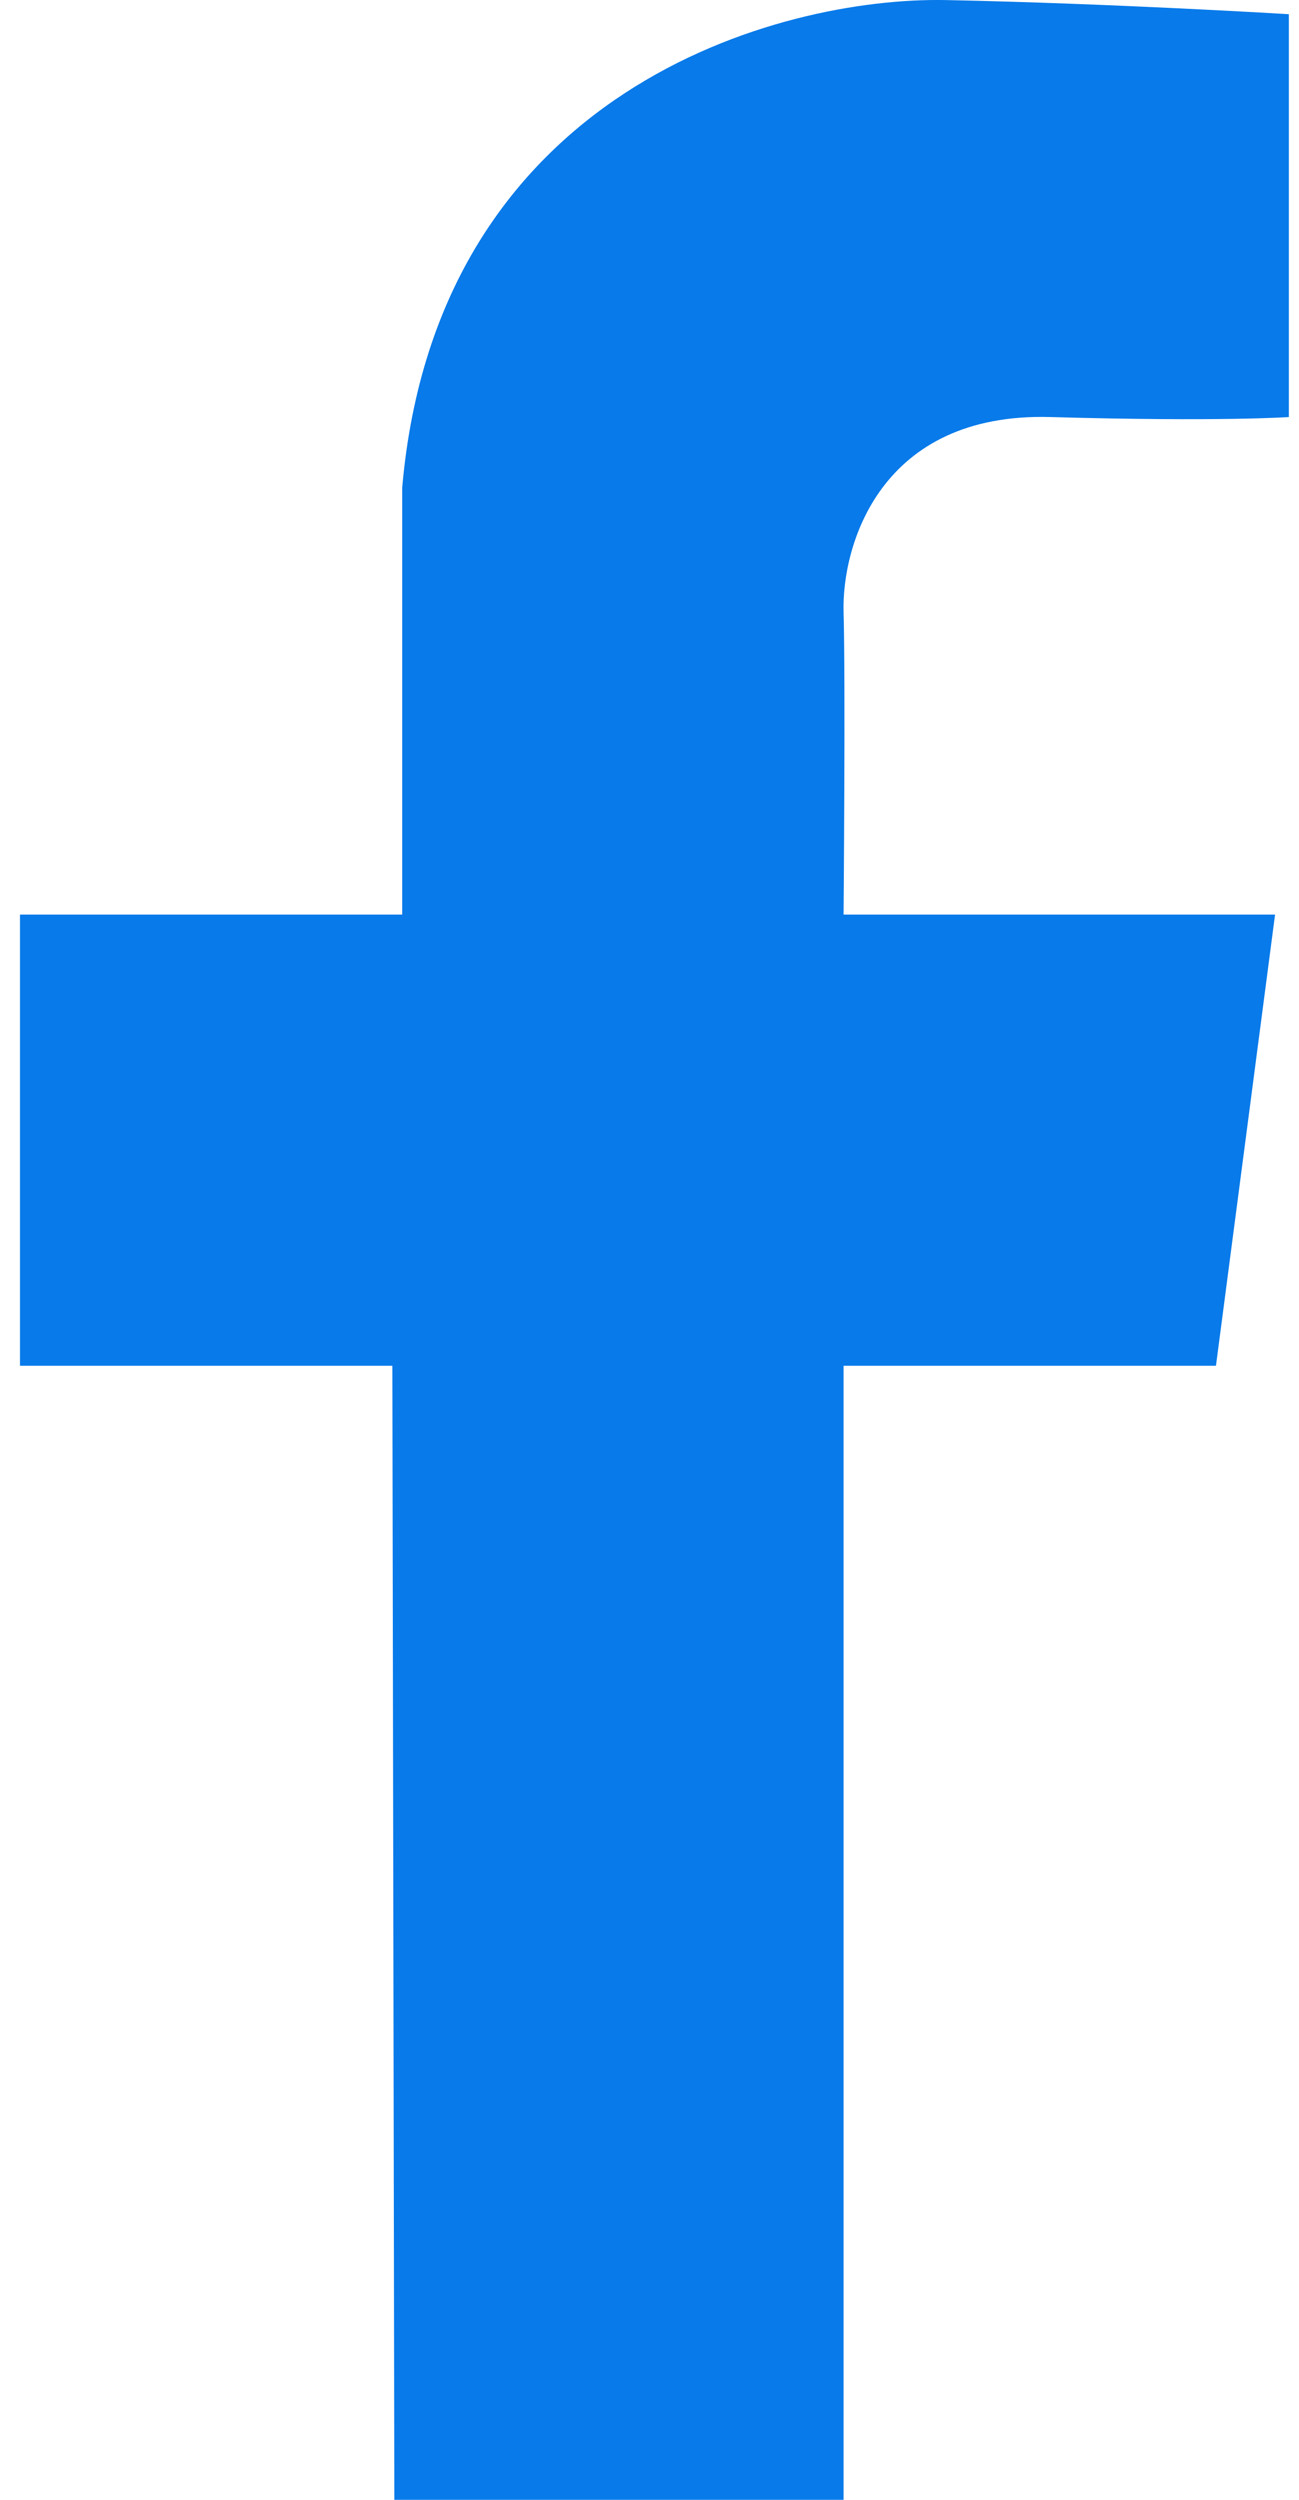 <svg width="52" height="100" viewBox="0 0 52 100" fill="none" xmlns="http://www.w3.org/2000/svg">
<path d="M33.769 100H15.786L15.707 54.635H0.8V36.586H16.101V19.503C17.49 3.581 31.192 -0.131 37.87 0.003C44.548 0.138 51.594 0.568 51.594 0.568V16.683C51.594 16.683 48.865 16.876 42.05 16.683C35.236 16.49 33.69 21.813 33.769 24.499C33.848 27.185 33.769 36.586 33.769 36.586H51.042L48.676 54.635H33.769V100Z" fill="#087AEA"/>
</svg>
